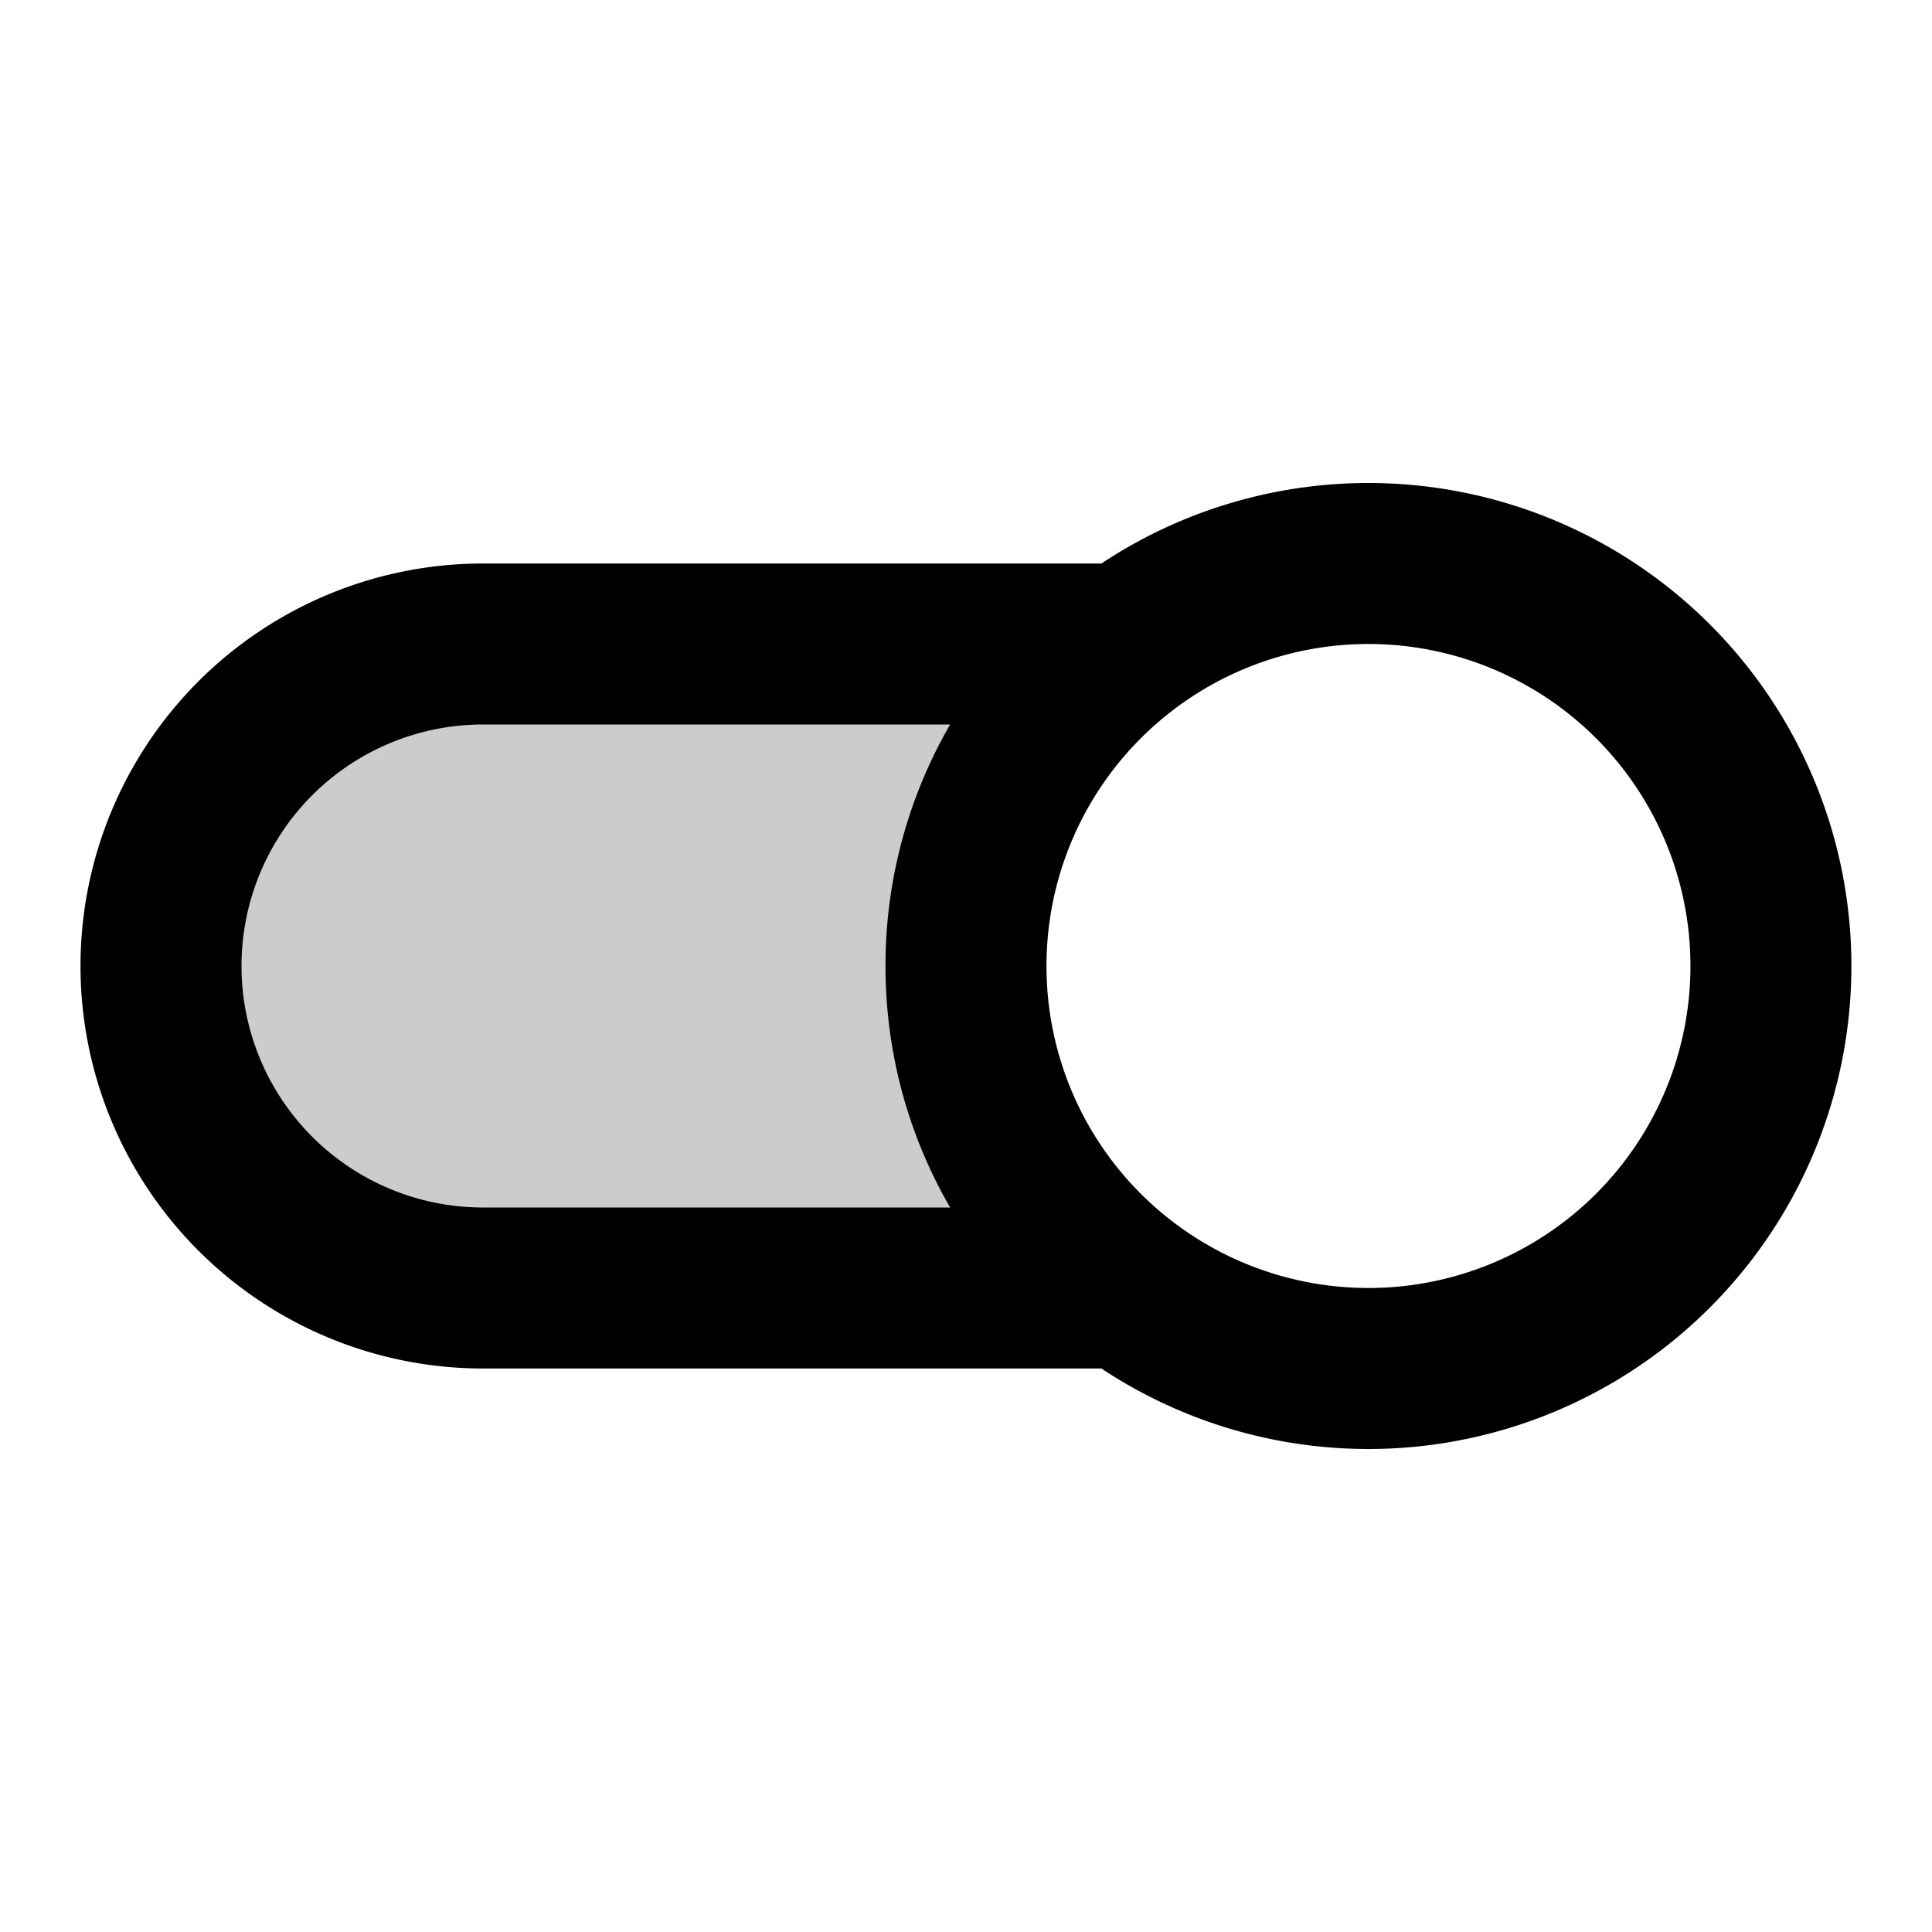 <svg xmlns="http://www.w3.org/2000/svg" width="24" height="24" viewBox="0 0 24 24">
  <path d="M14 16H6a4 4 0 0 1 0-8h8a4.992 4.992 0 0 0-2 4c0 1.636.786 3.088 2 4Z" opacity=".2"/>
  <path fill-rule="evenodd" d="M14.583 8.813A3.994 3.994 0 0 0 13 12a3.993 3.993 0 0 0 1.617 3.213 4 4 0 1 0-.035-6.4ZM11.803 9A5.972 5.972 0 0 0 11 12c0 1.093.292 2.117.803 3H6a3 3 0 1 1 0-6h5.803Zm1.88-2H6a5 5 0 1 0 0 10h7.682a6 6 0 1 0 0-10Z" clip-rule="evenodd"/>
</svg>
